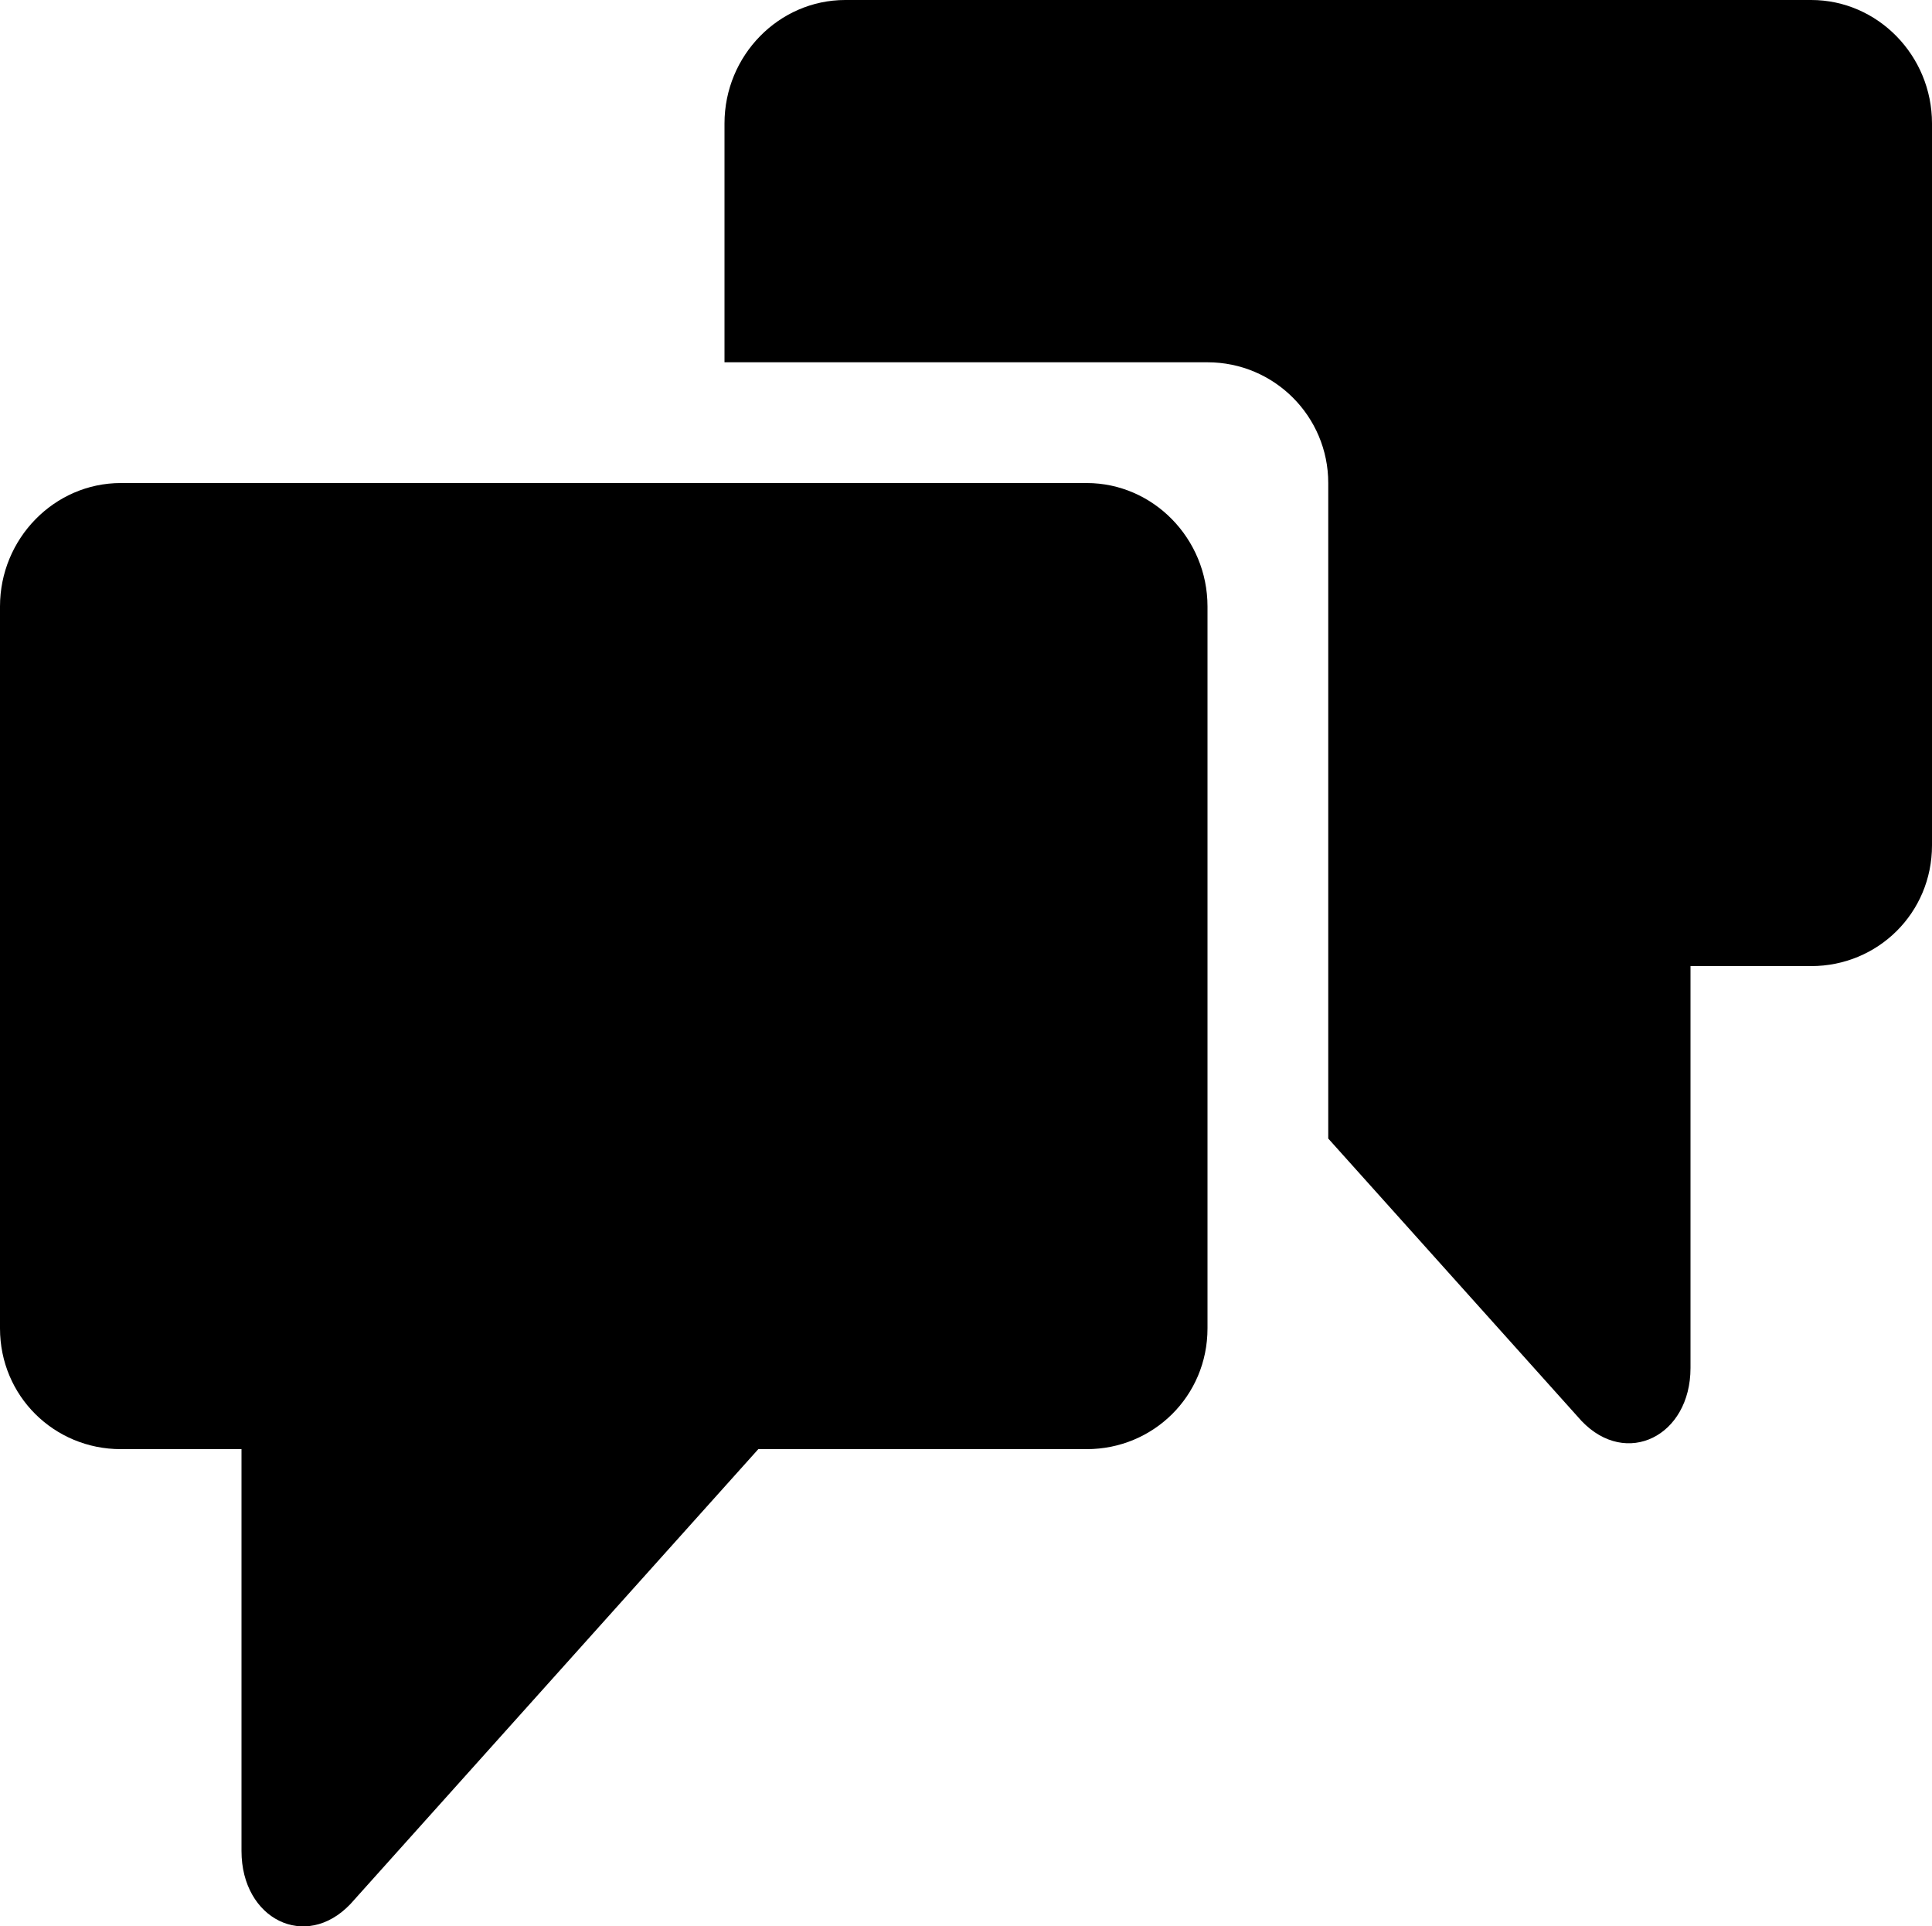 <?xml version="1.0" encoding="iso-8859-1"?>
<!-- Generator: Adobe Illustrator 16.0.0, SVG Export Plug-In . SVG Version: 6.00 Build 0)  -->
<!DOCTYPE svg PUBLIC "-//W3C//DTD SVG 1.1//EN" "http://www.w3.org/Graphics/SVG/1.1/DTD/svg11.dtd">
<svg version="1.1" id="Layer_1" xmlns="http://www.w3.org/2000/svg" xmlns:xlink="http://www.w3.org/1999/xlink" x="0px" y="0px"
	 width="16px" height="15.952px" viewBox="0 0 16 15.952" style="enable-background:new 0 0 16 15.952;" xml:space="preserve">
<g id="Chat_3">
	<g>
		<g>
			<path d="M1,4C0.45,4,0,4.46,0,5.022V11c0,0.562,0.45,1,1,1h1v3.328c0,0.564,0.531,0.829,0.902,0.439L6.28,12H9
				c0.55,0,1-0.438,1-1V5.022C10,4.46,9.55,4,9,4H1z"/>
		</g>
	</g>
	<g>
		<path d="M7,0C6.45,0,6,0.46,6,1.022V3h4c0.553,0,1,0.448,1,1v5.428l2.098,2.339C13.469,12.156,14,11.892,14,11.328V8h1
			c0.55,0,1-0.438,1-1V1.022C16,0.46,15.55,0,15,0H7z"/>
	</g>
</g>
<g>
</g>
<g>
</g>
<g>
</g>
<g>
</g>
<g>
</g>
<g>
</g>
<g>
</g>
<g>
</g>
<g>
</g>
<g>
</g>
<g>
</g>
<g>
</g>
<g>
</g>
<g>
</g>
<g>
</g>
</svg>
